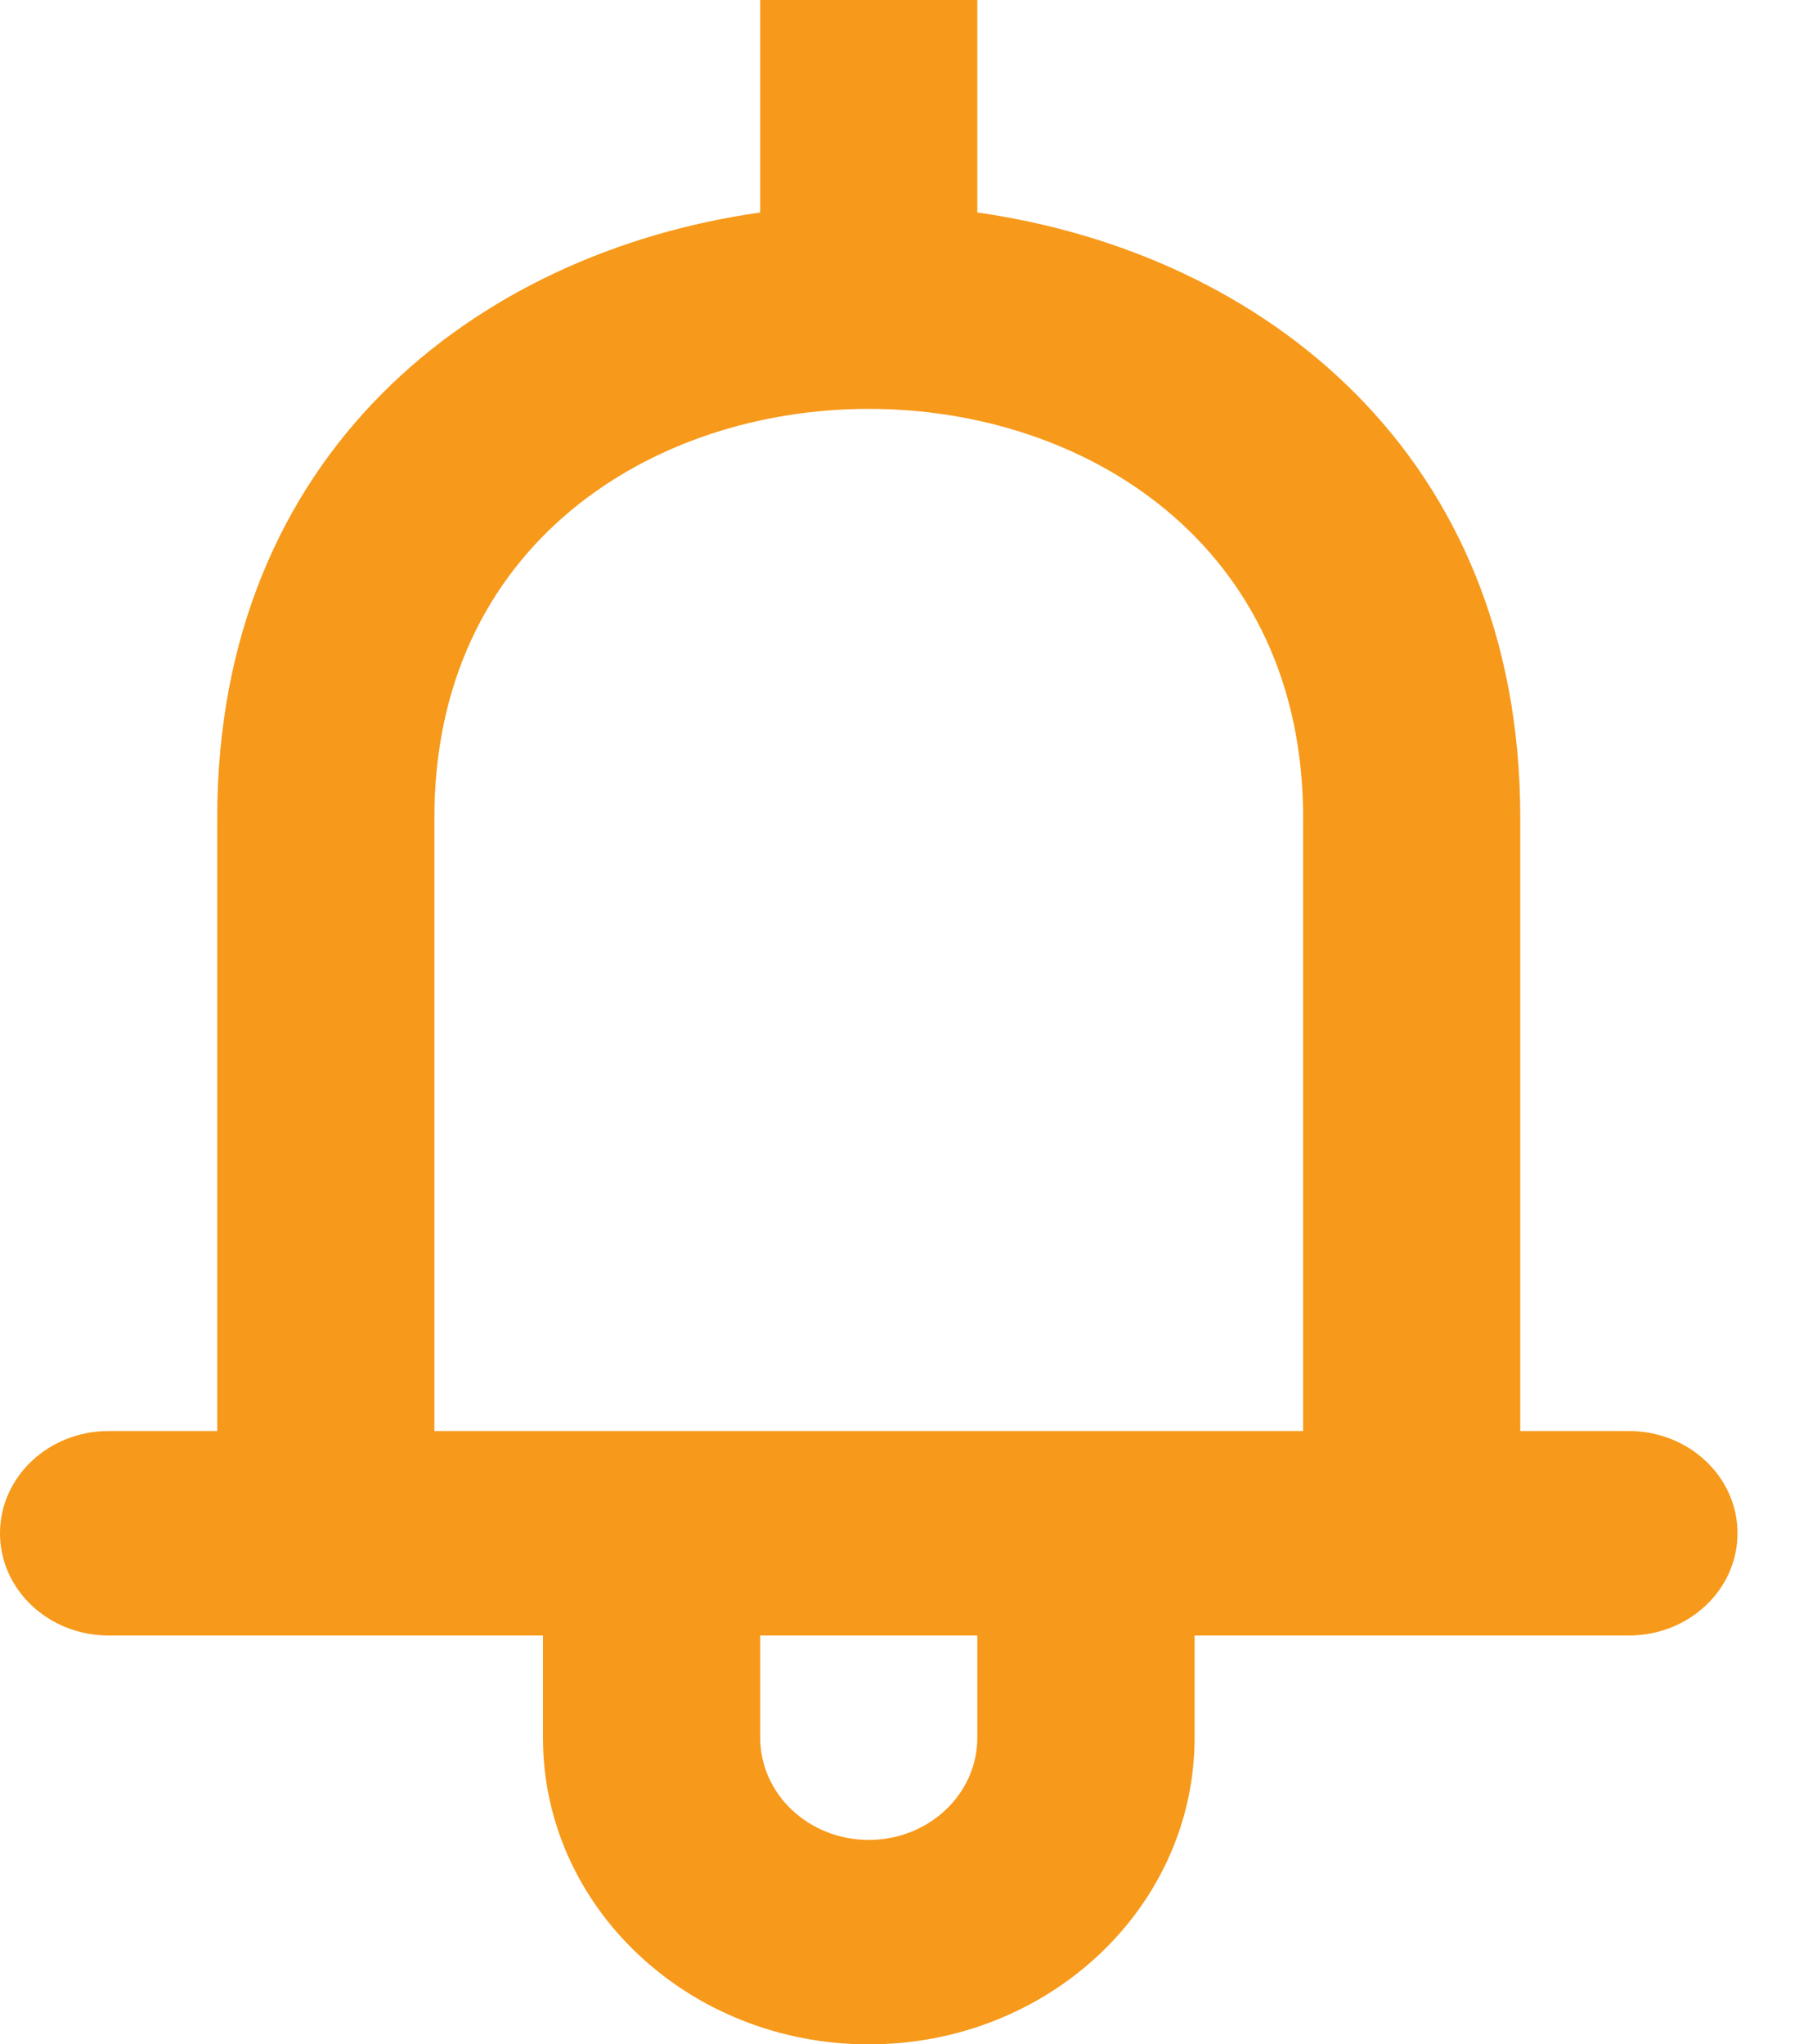 <svg width="16" height="18" viewBox="0 0 16 18" fill="none" xmlns="http://www.w3.org/2000/svg">
<path fill-rule="evenodd" clip-rule="evenodd" d="M11.475 12.6H3.825V7.2C3.825 4.801 5.738 3.6 7.649 3.6H7.651C9.563 3.6 11.475 4.801 11.475 7.2V12.6ZM8.606 15.3C8.606 15.797 8.178 16.2 7.65 16.2C7.122 16.2 6.694 15.797 6.694 15.3V14.4H8.606V15.3ZM14.344 12.6H13.387V7.2C13.387 4.002 11.123 2.228 8.606 1.871V0H6.694V1.871C4.177 2.228 1.913 4.002 1.913 7.2V12.6H0.956C0.428 12.6 0 13.003 0 13.5C0 13.997 0.428 14.4 0.956 14.4H4.781V15.3C4.781 16.791 6.065 18 7.65 18C9.235 18 10.519 16.791 10.519 15.3V14.4H14.344C14.872 14.4 15.3 13.997 15.3 13.5C15.3 13.003 14.872 12.6 14.344 12.6Z" fill="#F7991A"/>
</svg>
